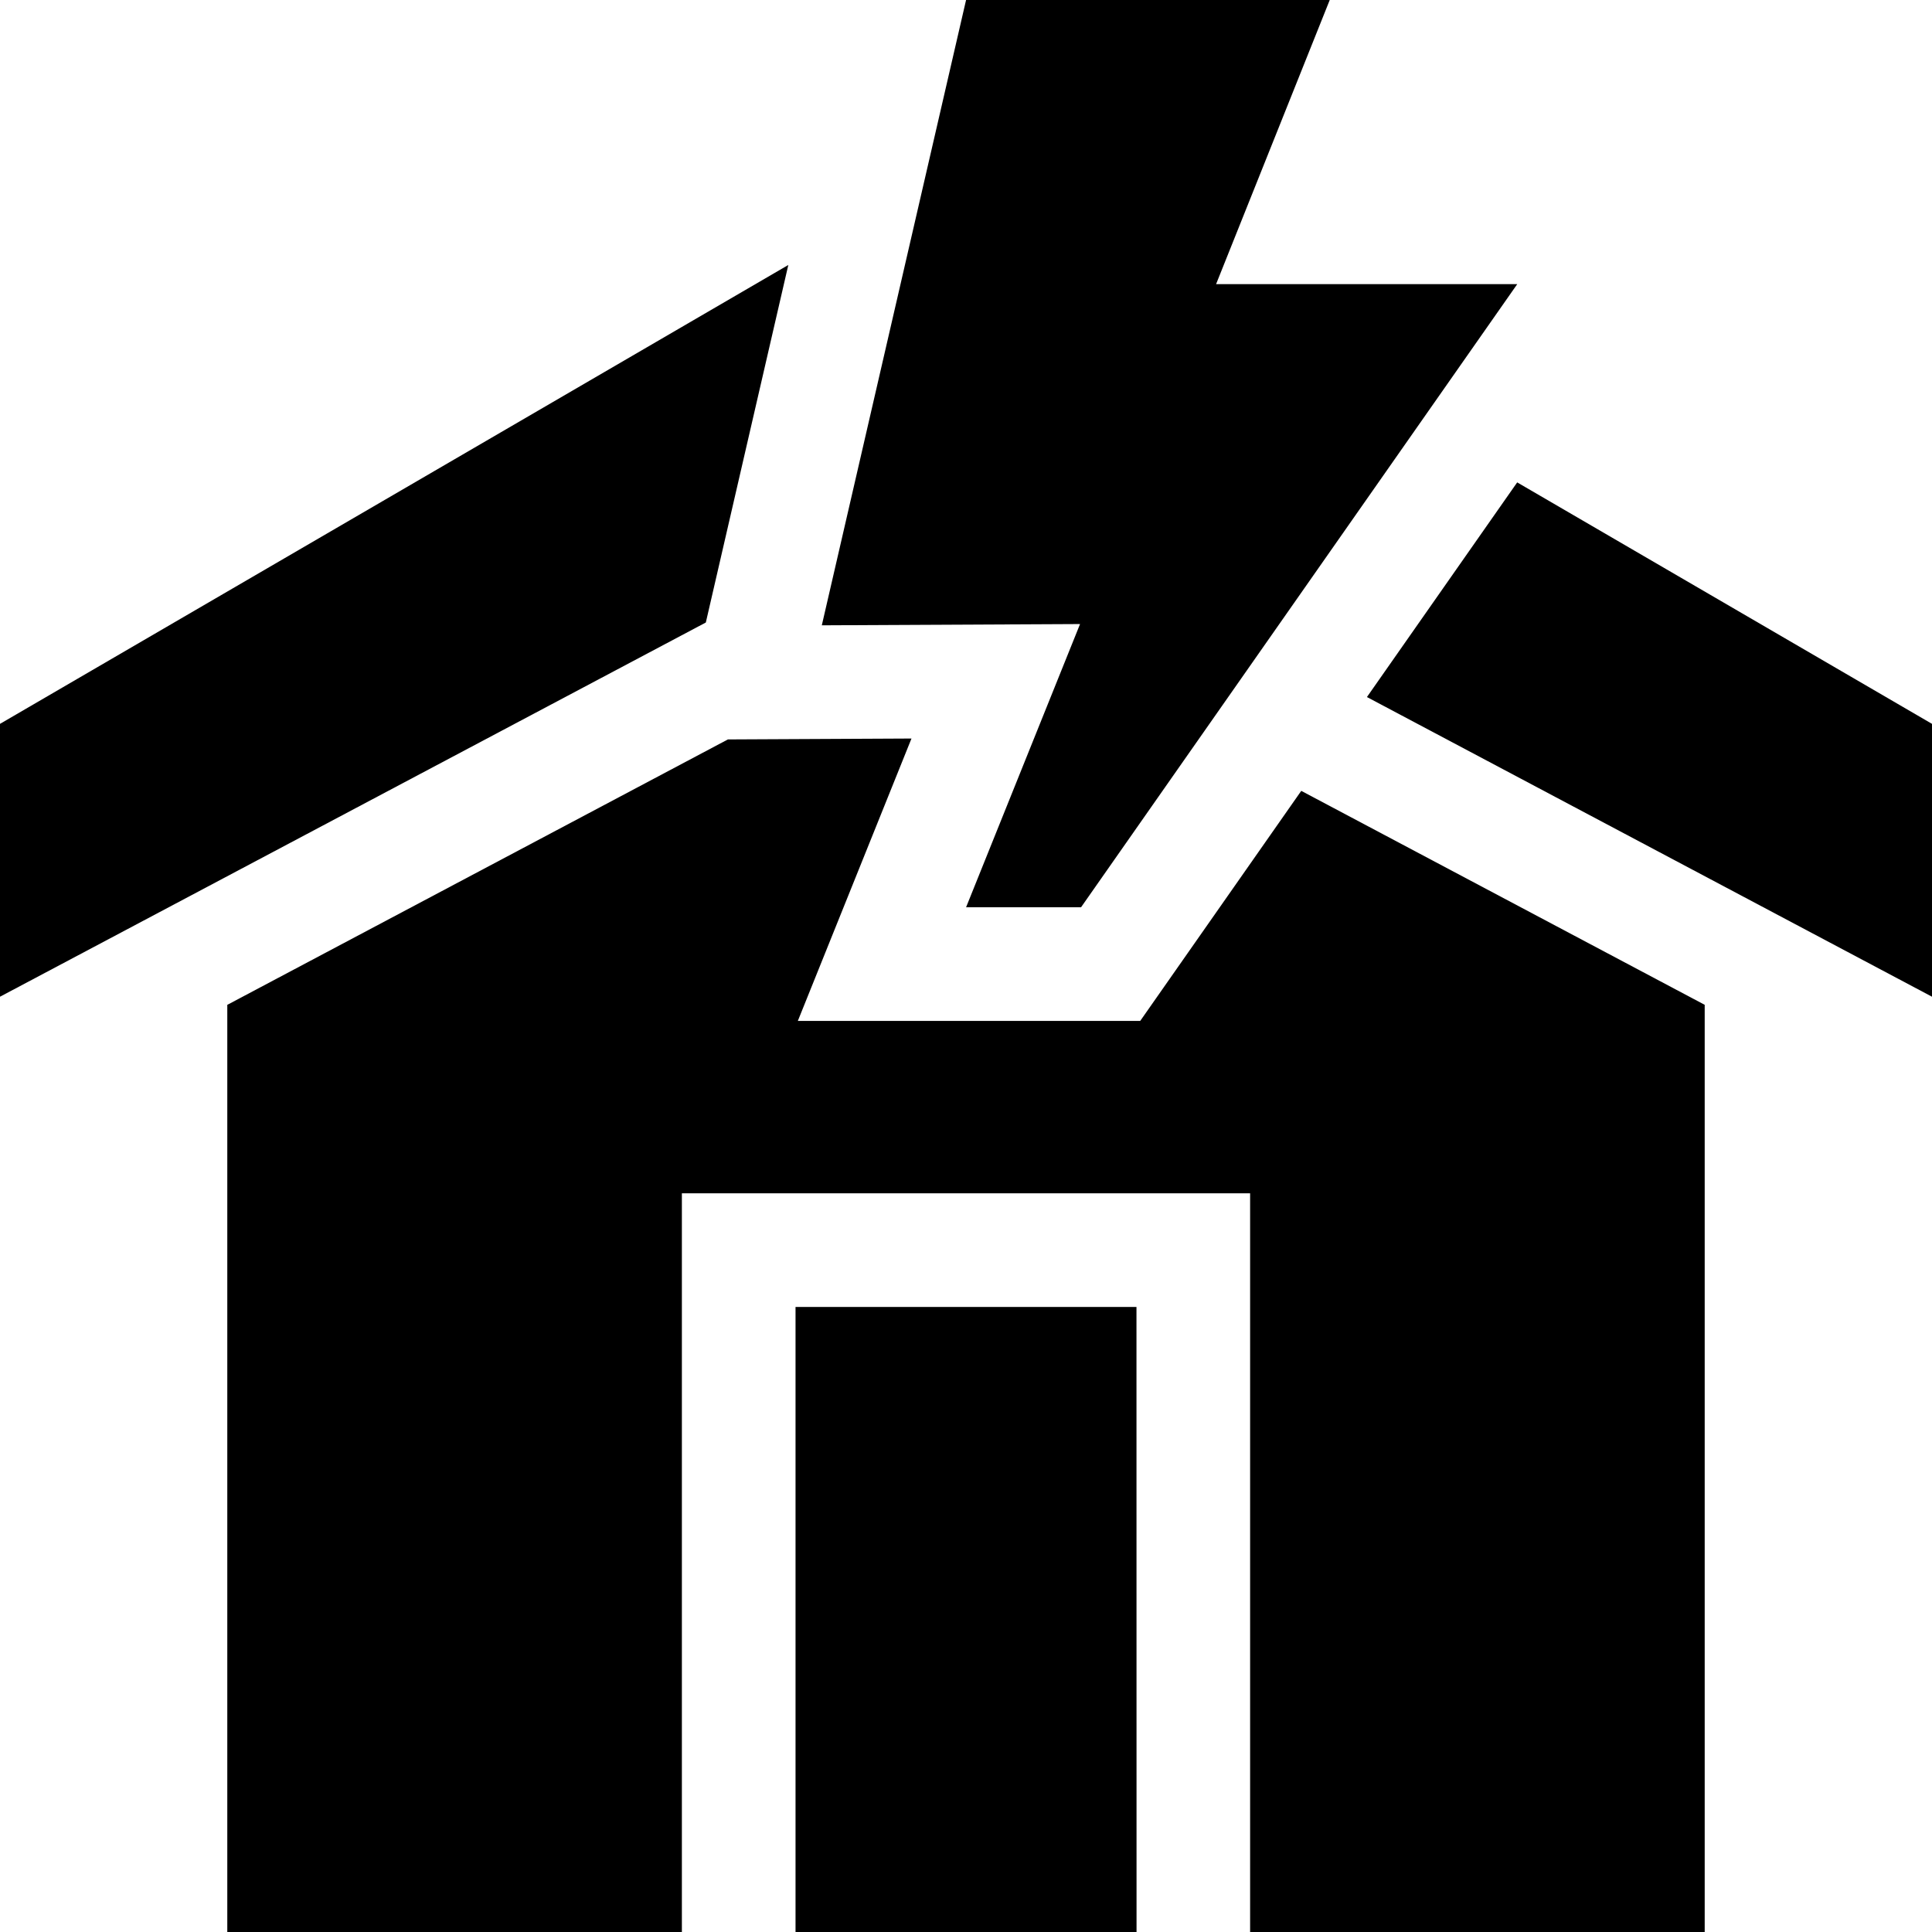 <svg id="Capa_1" enable-background="new 0 0 510 510" height="512" viewBox="0 0 510 510" width="512" xmlns="http://www.w3.org/2000/svg"><g><path d="m300.988 269.5h-90.381l30.001-74.547-48.461.238-132.147 70.063v244.746h120v-195h150v195h120v-244.754l-106.499-56.479z"/><path d="m300 345c-31.84 0-58.16 0-90 0v165h90.019c-.002-10-.019-152.844-.019-165z"/><path d="m255.019 239.5h30.35l115.15-164.5c-11.083 0-68.39 0-79.5 0l30-75h-96l-38.08 165.068c7.526-.036 61.401-.3 68.168-.333z"/><path d="m208.095 69.947c-71.036 41.351-197.618 115.035-208.095 121.134v72.027l186.323-98.785c2.471-10.714 19.133-82.936 21.772-94.376z"/><path d="m400.5 127.34-39.663 56.662 149.163 79.105c0-24.016 0-63.896 0-72.026-6.378-3.713-55.789-32.476-109.5-63.741z"/></g></svg>
